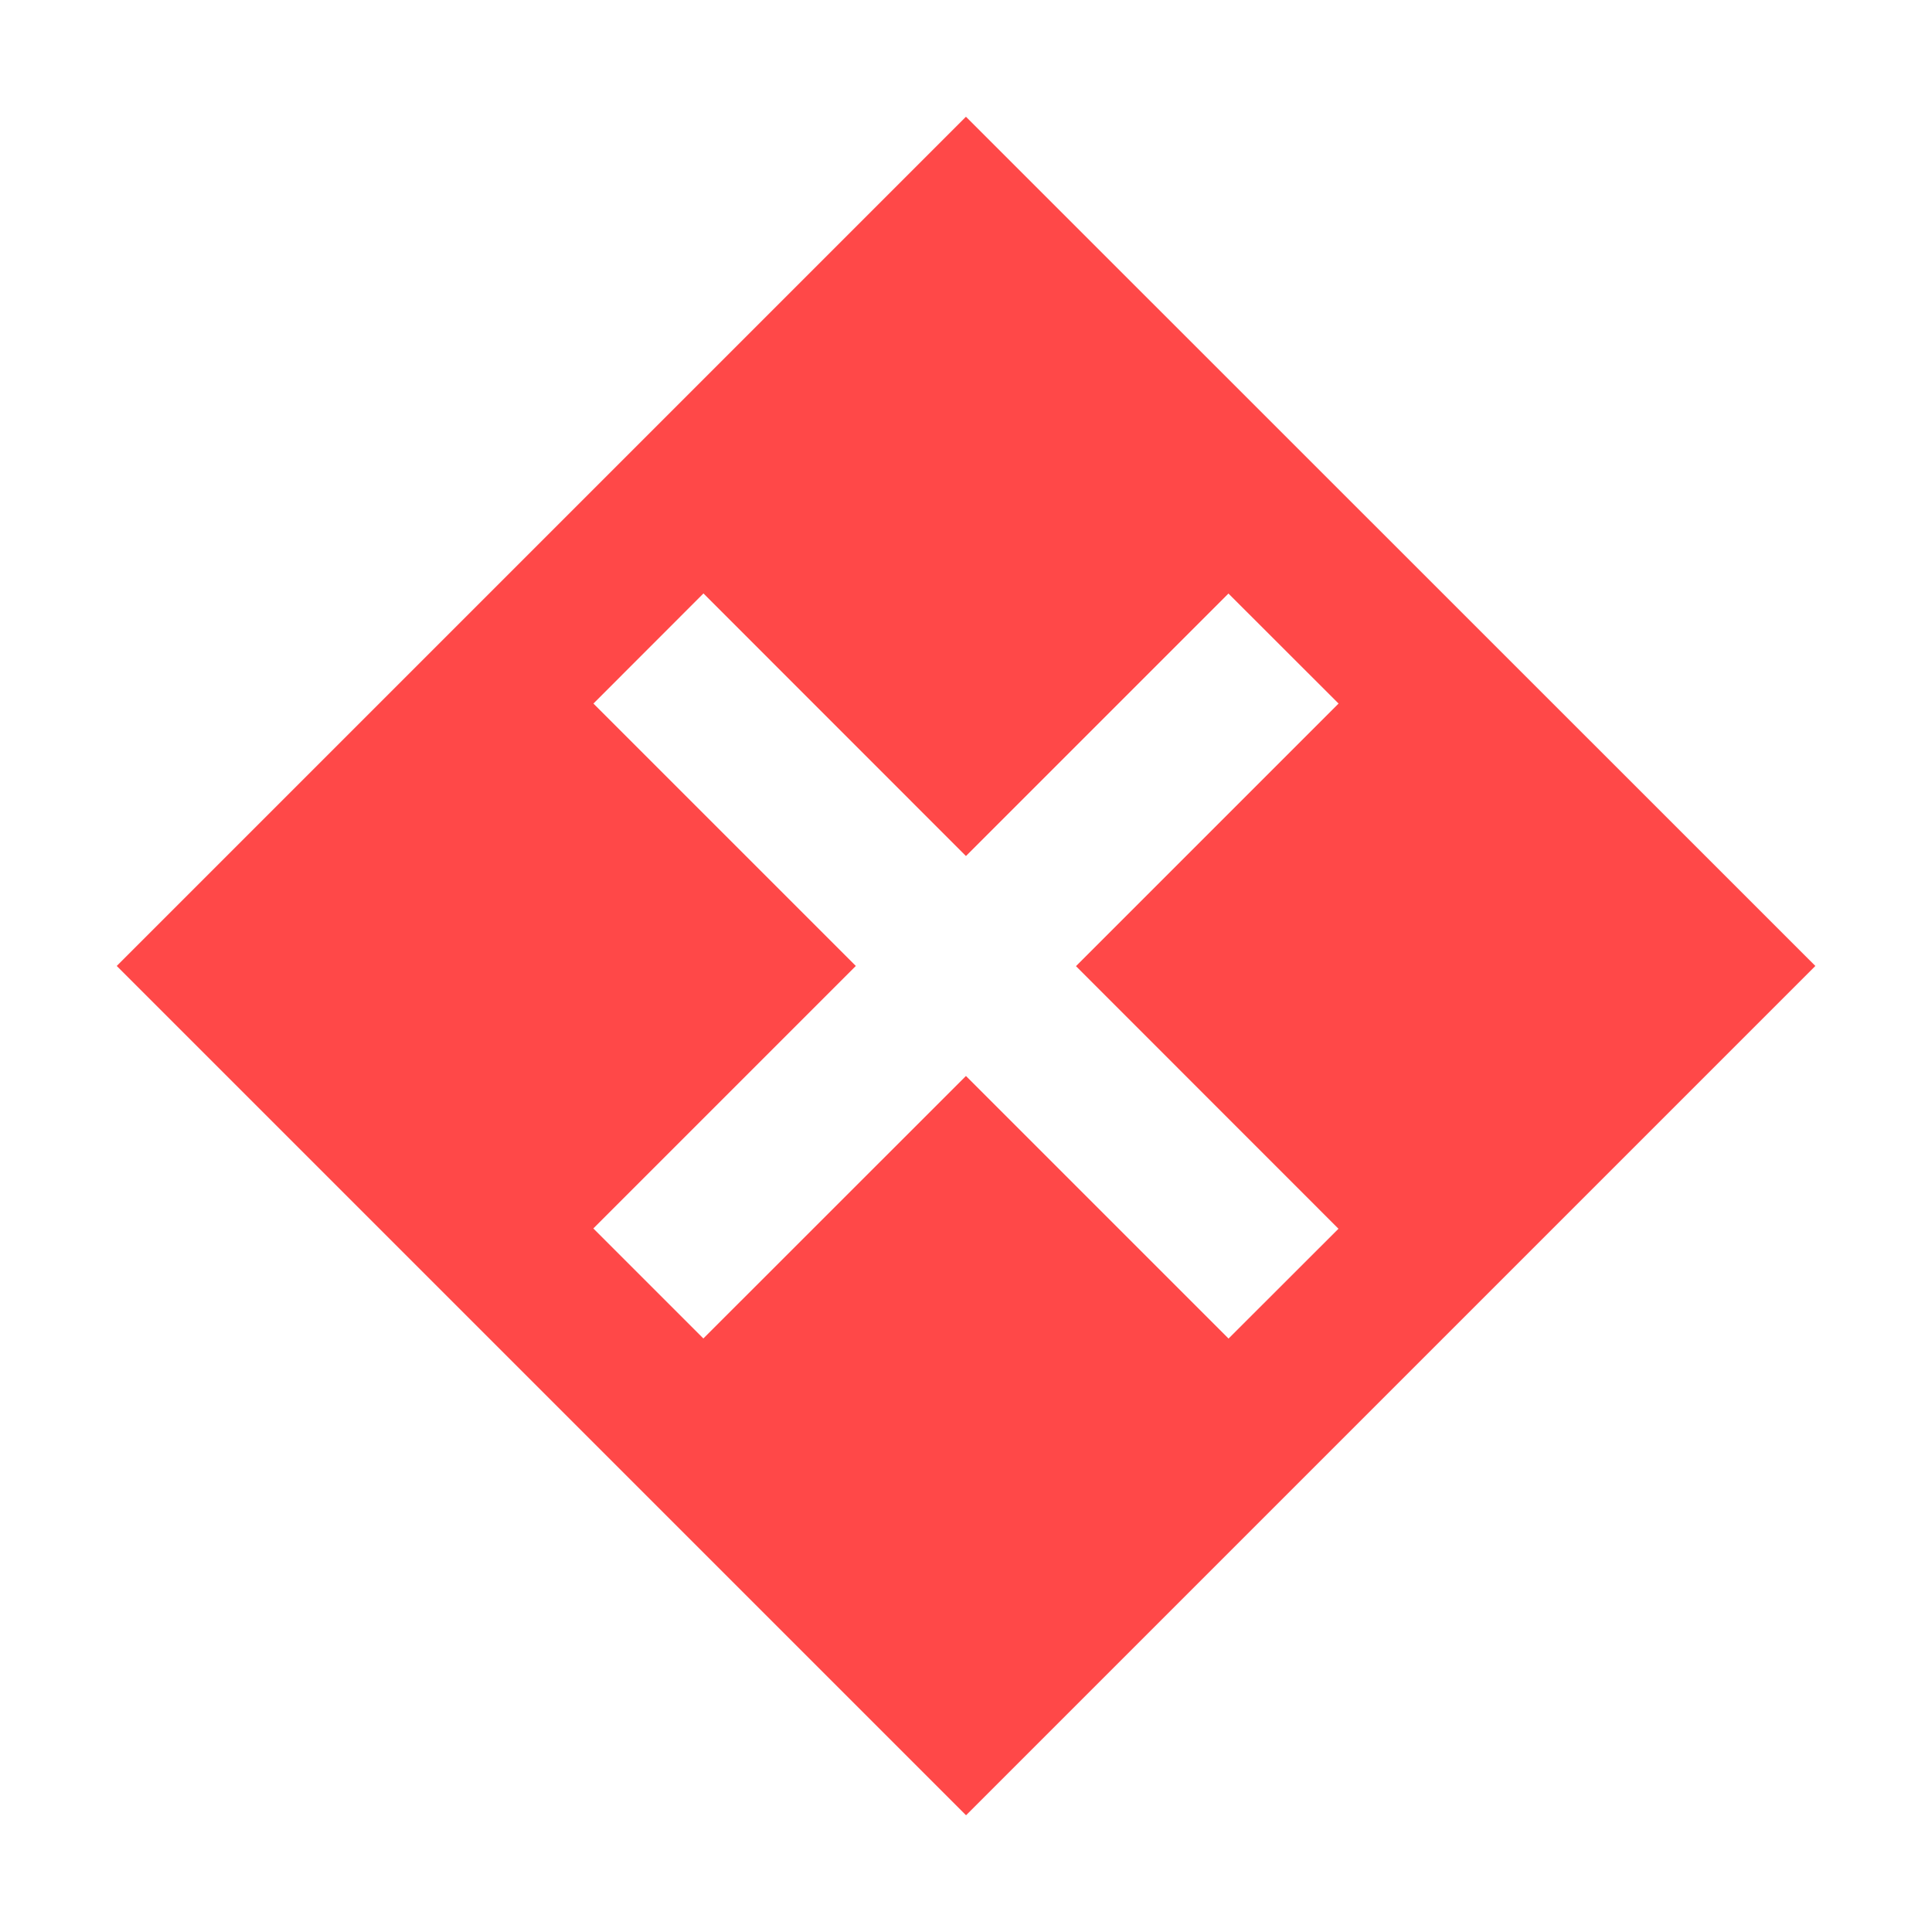 <?xml version="1.0" encoding="utf-8"?>
<!-- Generator: Adobe Illustrator 26.3.1, SVG Export Plug-In . SVG Version: 6.00 Build 0)  -->
<svg version="1.1" id="Ebene_1" xmlns="http://www.w3.org/2000/svg" xmlns:xlink="http://www.w3.org/1999/xlink" x="0px" y="0px"
	 viewBox="0 0 198.43 198.43" style="enable-background:new 0 0 198.43 198.43;" xml:space="preserve">
<style type="text/css">
	.st0{fill:#2DCF96;}
	.st1{fill:#FF4848;}
	.st2{fill:#1D6E82;}
	.st3{fill:#29404E;}
</style>
<path class="st1" d="M99.21,11.99L11.99,99.21l87.23,87.23l87.23-87.23L99.21,11.99z M126.18,137.48l-26.97-26.97l-26.97,26.96
	l-11.3-11.3l26.96-26.96L60.95,72.26l11.3-11.31l26.96,26.97l26.96-26.96l11.31,11.3l-26.97,26.97l26.96,26.97L126.18,137.48z"/>
</svg>
